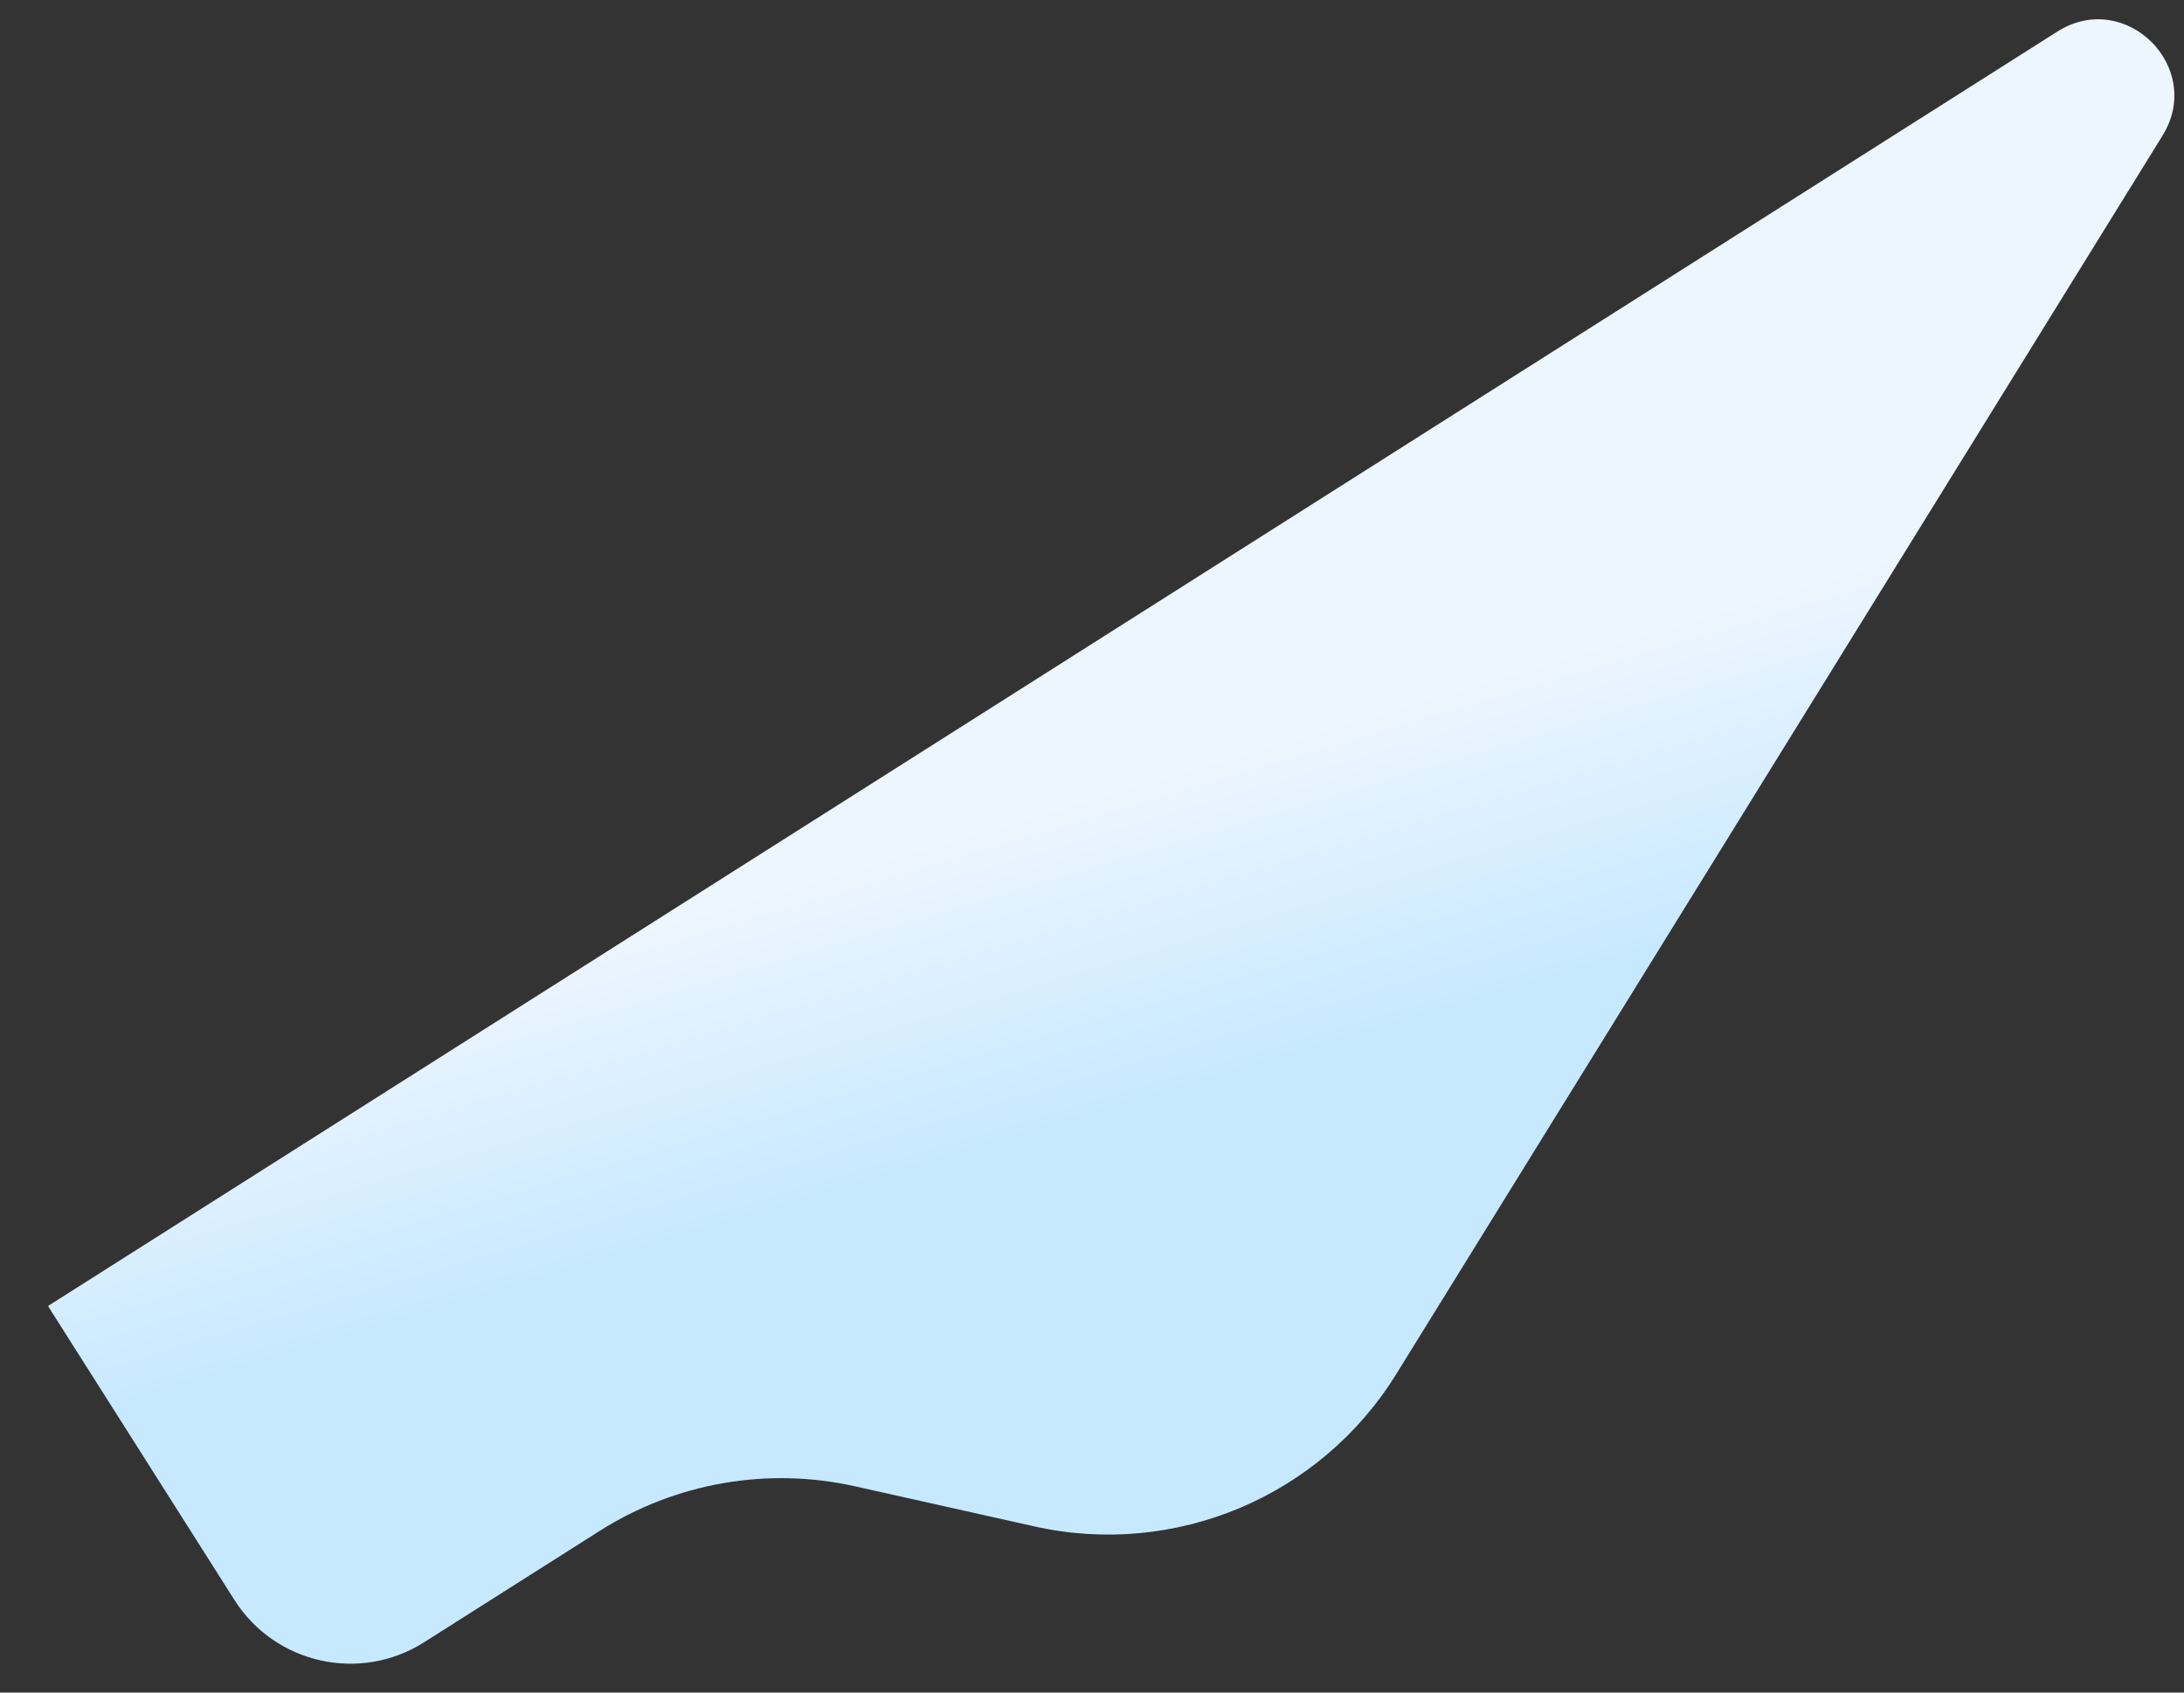 <svg width="40" height="31" viewBox="0 0 40 31" fill="none" xmlns="http://www.w3.org/2000/svg">
<rect x="0" y="0" width="40" height="31" fill="#333333" stroke="none"/>
<path d="M37.679 0.579L0.879 23.92L4.293 29.303C5.037 30.476 6.592 30.824 7.765 30.08L10.985 28.038C11.673 27.602 12.44 27.305 13.243 27.165C14.046 27.025 14.868 27.045 15.663 27.223L18.942 27.956C21.521 28.534 24.183 27.414 25.573 25.166L39.606 2.485C40.383 1.23 38.925 -0.212 37.679 0.579Z" fill="url(#paint0_linear_5035_1746)"/>
<defs>
<linearGradient id="paint0_linear_5035_1746" x1="20.84" y1="14.341" x2="22.431" y2="19.688" gradientUnits="userSpaceOnUse">
<stop stop-color="#EDF5FF"/>
<stop offset="1" stop-color="#C7E9FF"/>
</linearGradient>
</defs>
</svg>
